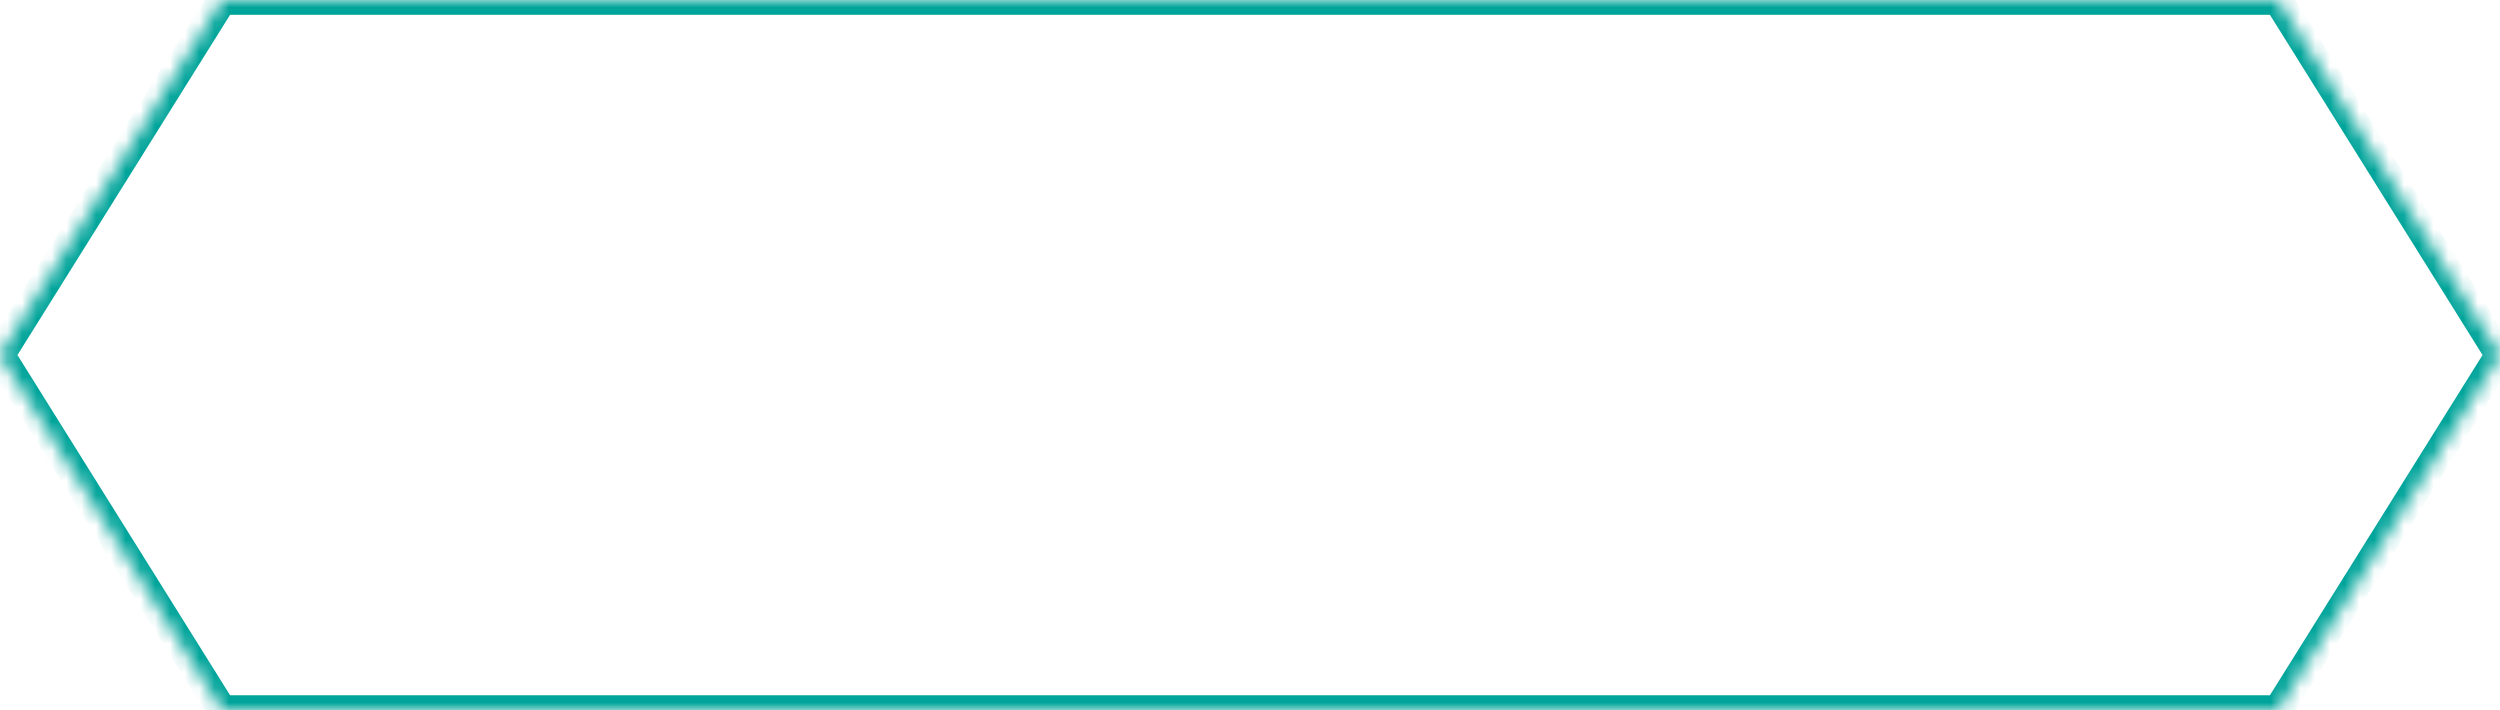 <svg width="169" height="48" viewBox="0 0 169 48" fill="none" xmlns="http://www.w3.org/2000/svg">
<mask id="path-1-inside-1_22_2291" fill="white">
<path fill-rule="evenodd" clip-rule="evenodd" d="M0 24L15 0H154L169 24L154 48H15L0 24Z"/>
</mask>
<path d="M15 0V-1H14.446L14.152 -0.53L15 0ZM0 24L-0.848 23.47L-1.179 24L-0.848 24.53L0 24ZM154 0L154.848 -0.53L154.554 -1H154V0ZM169 24L169.848 24.53L170.179 24L169.848 23.47L169 24ZM154 48V49H154.554L154.848 48.53L154 48ZM15 48L14.152 48.53L14.446 49H15V48ZM14.152 -0.53L-0.848 23.47L0.848 24.53L15.848 0.53L14.152 -0.53ZM154 -1H15V1H154V-1ZM169.848 23.47L154.848 -0.53L153.152 0.53L168.152 24.53L169.848 23.47ZM154.848 48.53L169.848 24.53L168.152 23.47L153.152 47.47L154.848 48.53ZM15 49H154V47H15V49ZM-0.848 24.53L14.152 48.53L15.848 47.47L0.848 23.47L-0.848 24.53Z" fill="#00A49A" mask="url(#path-1-inside-1_22_2291)"/>
</svg>
